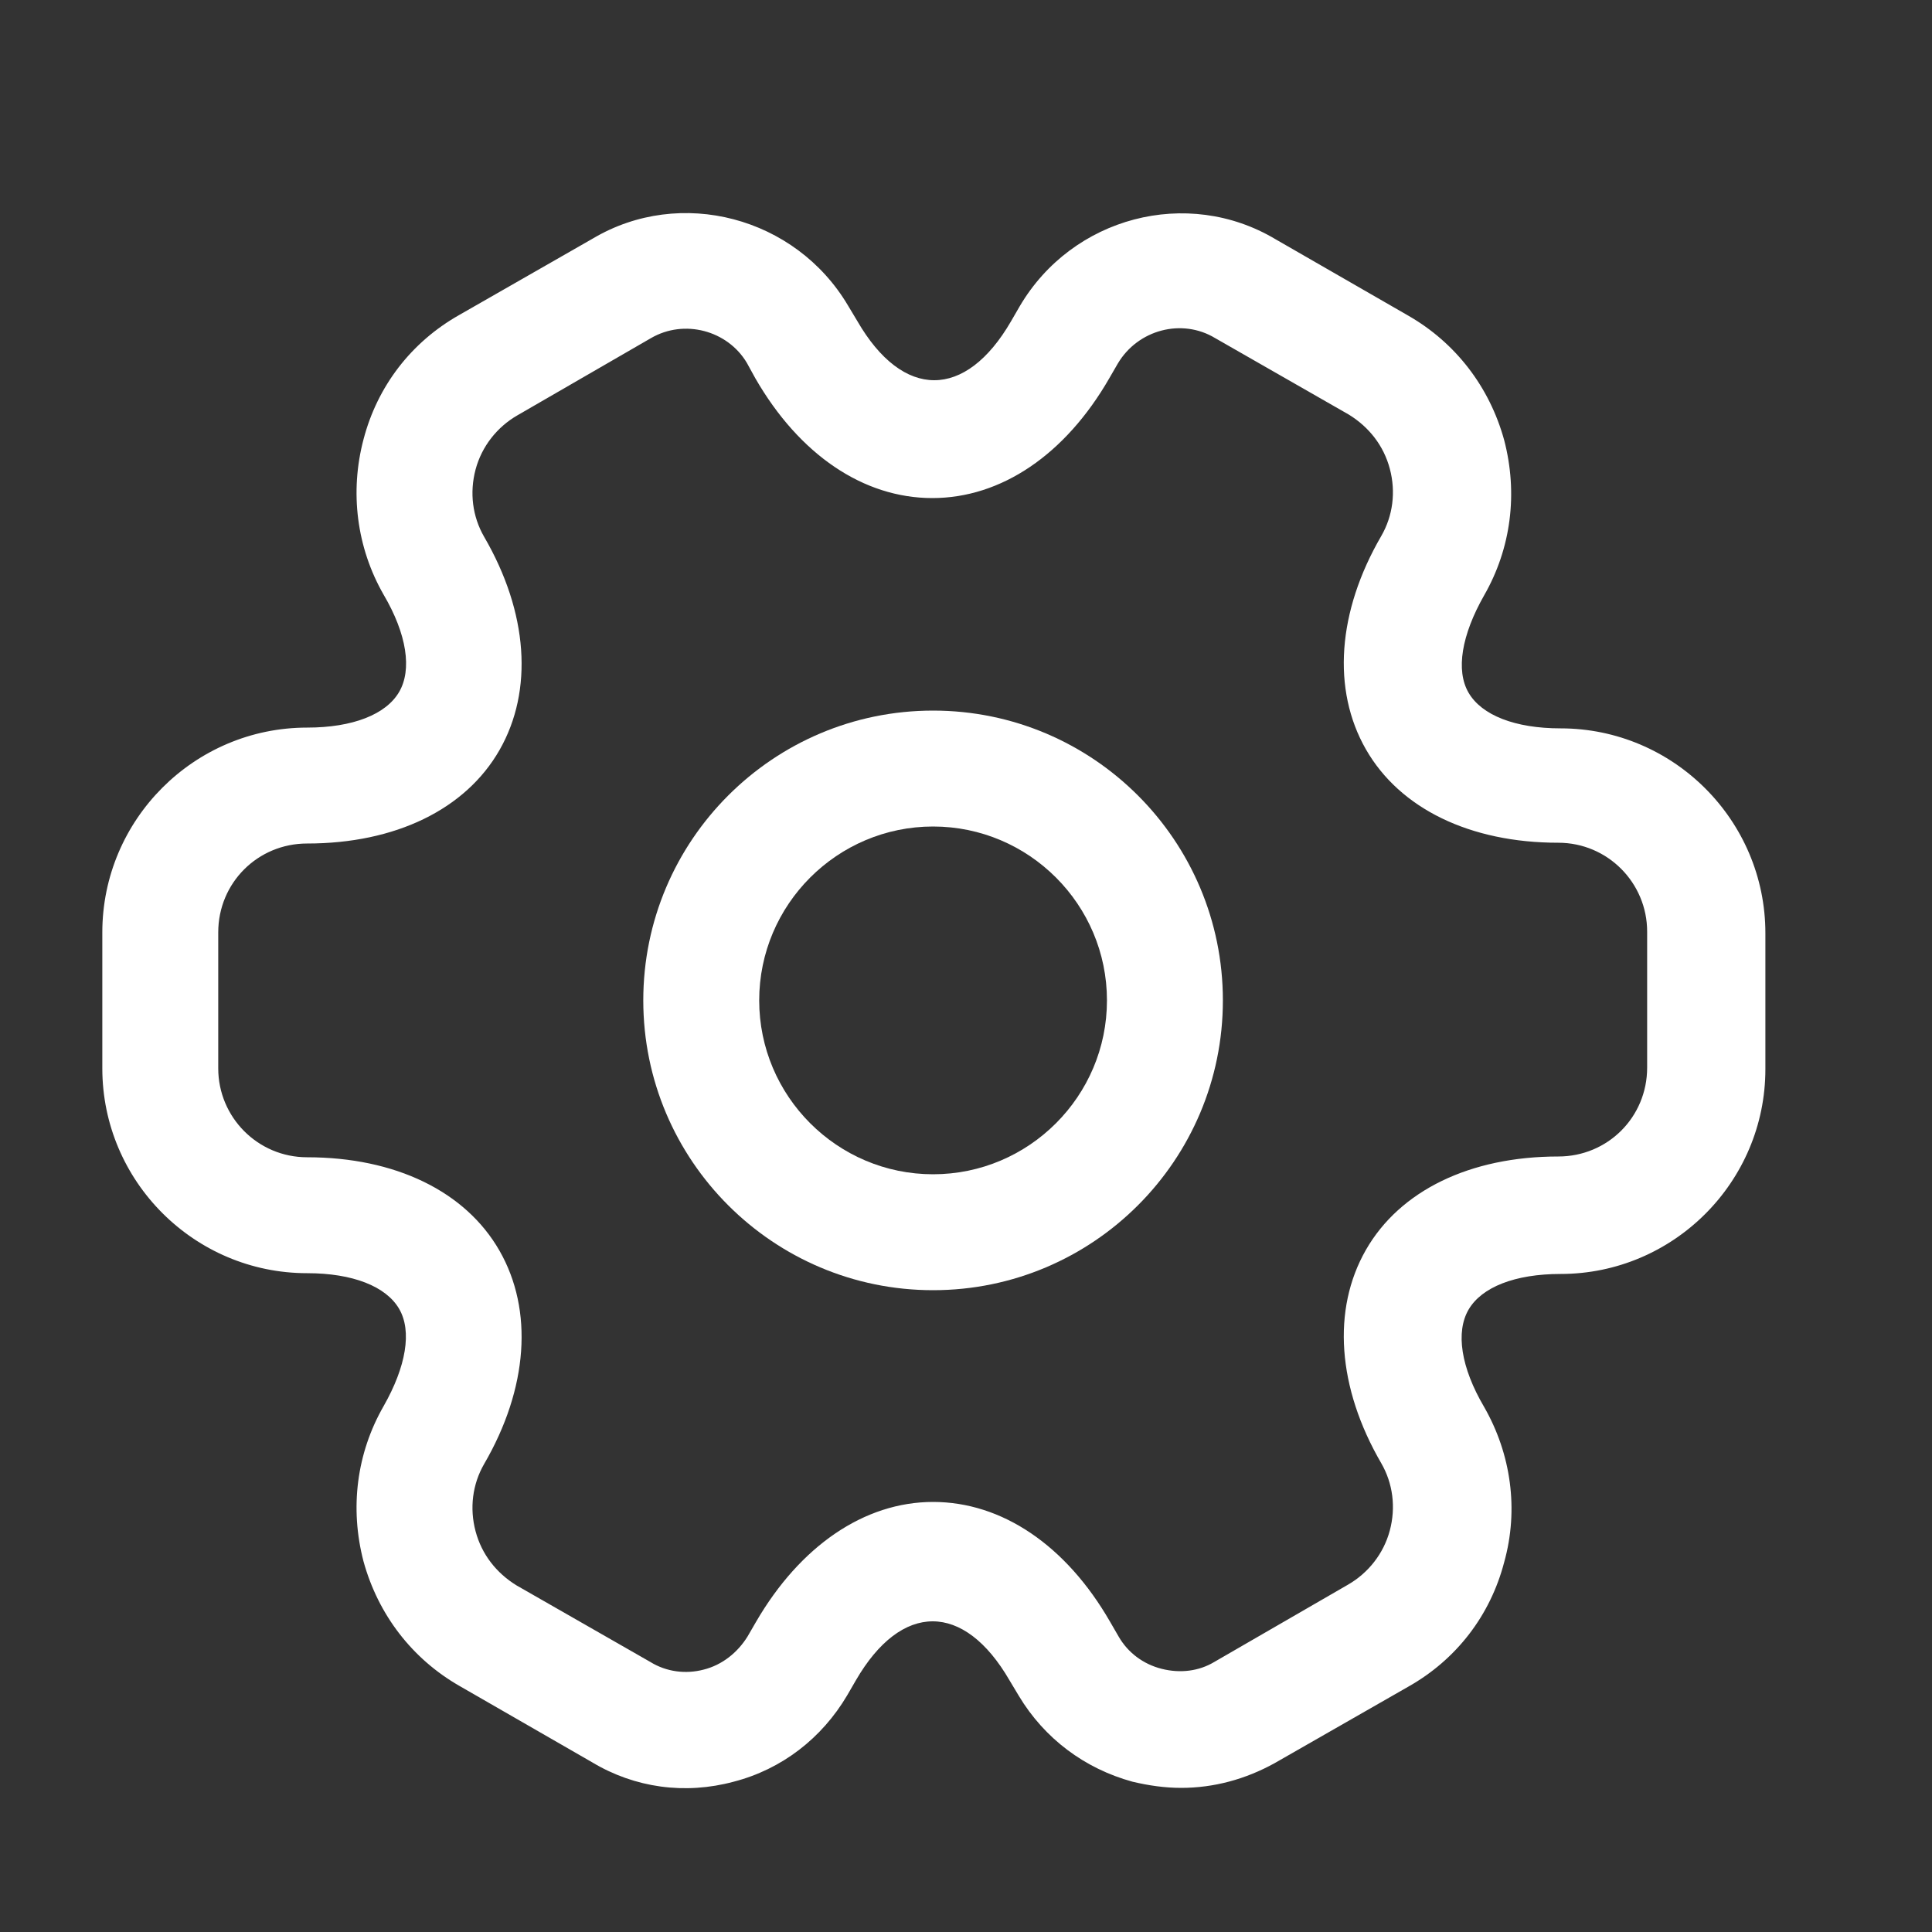 <svg width="25" height="25" viewBox="0 0 25 25" fill="none" xmlns="http://www.w3.org/2000/svg">
<rect x="0" y="0" width="25" height="25" fill="#333333" stroke="none"/>
<path d="M12.074 16.695C10.004 16.695 8.324 15.015 8.324 12.945C8.324 10.875 10.004 9.195 12.074 9.195C14.144 9.195 15.824 10.875 15.824 12.945C15.824 15.015 14.144 16.695 12.074 16.695ZM12.074 10.695C10.834 10.695 9.824 11.705 9.824 12.945C9.824 14.185 10.834 15.195 12.074 15.195C13.314 15.195 14.324 14.185 14.324 12.945C14.324 11.705 13.314 10.695 12.074 10.695Z" fill="white"/>
<path d="M15.284 23.135C15.074 23.135 14.864 23.105 14.654 23.055C14.034 22.885 13.514 22.495 13.184 21.945L13.064 21.745C12.474 20.725 11.664 20.725 11.074 21.745L10.964 21.935C10.634 22.495 10.114 22.895 9.494 23.055C8.864 23.225 8.214 23.135 7.664 22.805L5.944 21.815C5.334 21.465 4.894 20.895 4.704 20.205C4.524 19.515 4.614 18.805 4.964 18.195C5.254 17.685 5.334 17.225 5.164 16.935C4.994 16.645 4.564 16.475 3.974 16.475C2.514 16.475 1.324 15.285 1.324 13.825V12.065C1.324 10.605 2.514 9.415 3.974 9.415C4.564 9.415 4.994 9.245 5.164 8.955C5.334 8.665 5.264 8.205 4.964 7.695C4.614 7.085 4.524 6.365 4.704 5.685C4.884 4.995 5.324 4.425 5.944 4.075L7.674 3.085C8.804 2.415 10.294 2.805 10.974 3.955L11.094 4.155C11.684 5.175 12.494 5.175 13.084 4.155L13.194 3.965C13.874 2.805 15.364 2.415 16.504 3.095L18.224 4.085C18.834 4.435 19.274 5.005 19.464 5.695C19.644 6.385 19.554 7.095 19.204 7.705C18.914 8.215 18.834 8.675 19.004 8.965C19.174 9.255 19.604 9.425 20.194 9.425C21.654 9.425 22.844 10.615 22.844 12.075V13.835C22.844 15.295 21.654 16.485 20.194 16.485C19.604 16.485 19.174 16.655 19.004 16.945C18.834 17.235 18.904 17.695 19.204 18.205C19.554 18.815 19.654 19.535 19.464 20.215C19.284 20.905 18.844 21.475 18.224 21.825L16.494 22.815C16.114 23.025 15.704 23.135 15.284 23.135ZM12.074 19.435C12.964 19.435 13.794 19.995 14.364 20.985L14.474 21.175C14.594 21.385 14.794 21.535 15.034 21.595C15.274 21.655 15.514 21.625 15.714 21.505L17.444 20.505C17.704 20.355 17.904 20.105 17.984 19.805C18.064 19.505 18.024 19.195 17.874 18.935C17.304 17.955 17.234 16.945 17.674 16.175C18.114 15.405 19.024 14.965 20.164 14.965C20.804 14.965 21.314 14.455 21.314 13.815V12.055C21.314 11.425 20.804 10.905 20.164 10.905C19.024 10.905 18.114 10.465 17.674 9.695C17.234 8.925 17.304 7.915 17.874 6.935C18.024 6.675 18.064 6.365 17.984 6.065C17.904 5.765 17.714 5.525 17.454 5.365L15.724 4.375C15.294 4.115 14.724 4.265 14.464 4.705L14.354 4.895C13.784 5.885 12.954 6.445 12.064 6.445C11.174 6.445 10.344 5.885 9.774 4.895L9.664 4.695C9.414 4.275 8.854 4.125 8.424 4.375L6.694 5.375C6.434 5.525 6.234 5.775 6.154 6.075C6.074 6.375 6.114 6.685 6.264 6.945C6.834 7.925 6.904 8.935 6.464 9.705C6.024 10.475 5.114 10.915 3.974 10.915C3.334 10.915 2.824 11.425 2.824 12.065V13.825C2.824 14.455 3.334 14.975 3.974 14.975C5.114 14.975 6.024 15.415 6.464 16.185C6.904 16.955 6.834 17.965 6.264 18.945C6.114 19.205 6.074 19.515 6.154 19.815C6.234 20.115 6.424 20.355 6.684 20.515L8.414 21.505C8.624 21.635 8.874 21.665 9.104 21.605C9.344 21.545 9.544 21.385 9.674 21.175L9.784 20.985C10.354 20.005 11.184 19.435 12.074 19.435Z" fill="white"/>
</svg>
